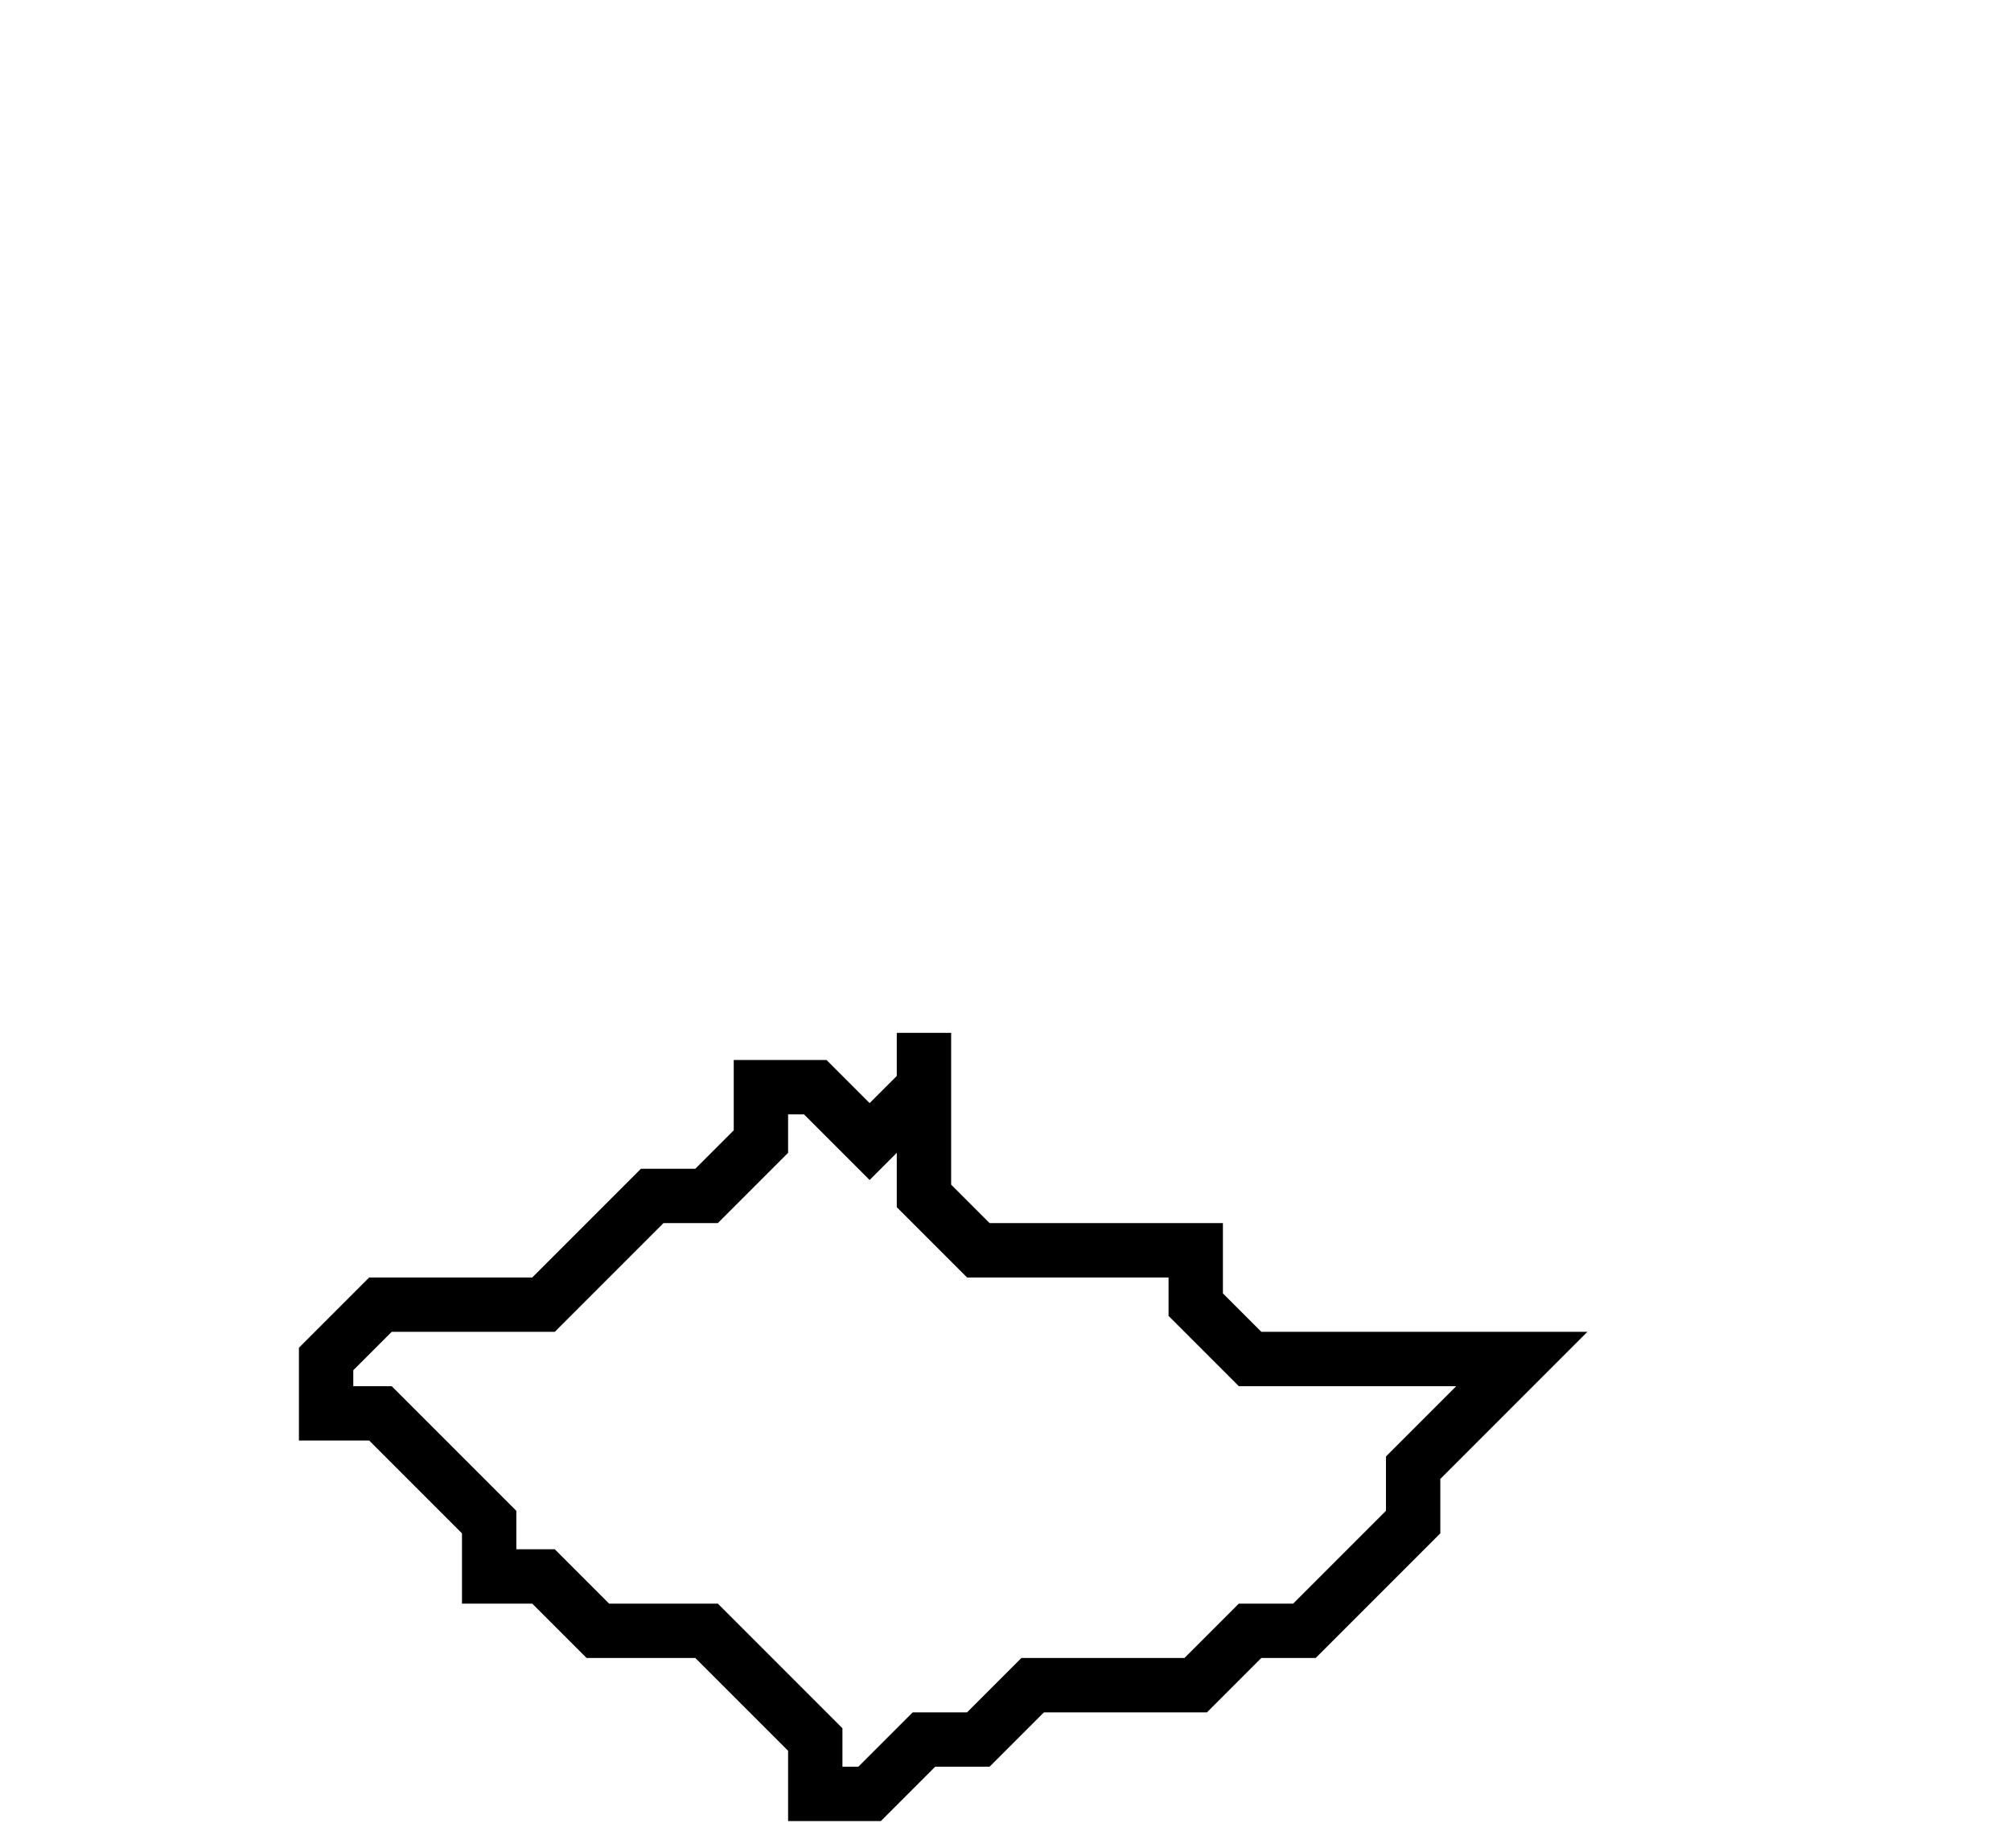 <svg xmlns="http://www.w3.org/2000/svg" width="37" height="34">
  <path d="M 17,19 L 17,20 L 16,21 L 15,20 L 14,20 L 14,21 L 13,22 L 12,22 L 10,24 L 7,24 L 6,25 L 6,26 L 7,26 L 9,28 L 9,29 L 10,29 L 11,30 L 13,30 L 15,32 L 15,33 L 16,33 L 17,32 L 18,32 L 19,31 L 22,31 L 23,30 L 24,30 L 26,28 L 26,27 L 28,25 L 23,25 L 22,24 L 22,23 L 18,23 L 17,22 Z" fill="none" stroke="black" stroke-width="1"/>
</svg>